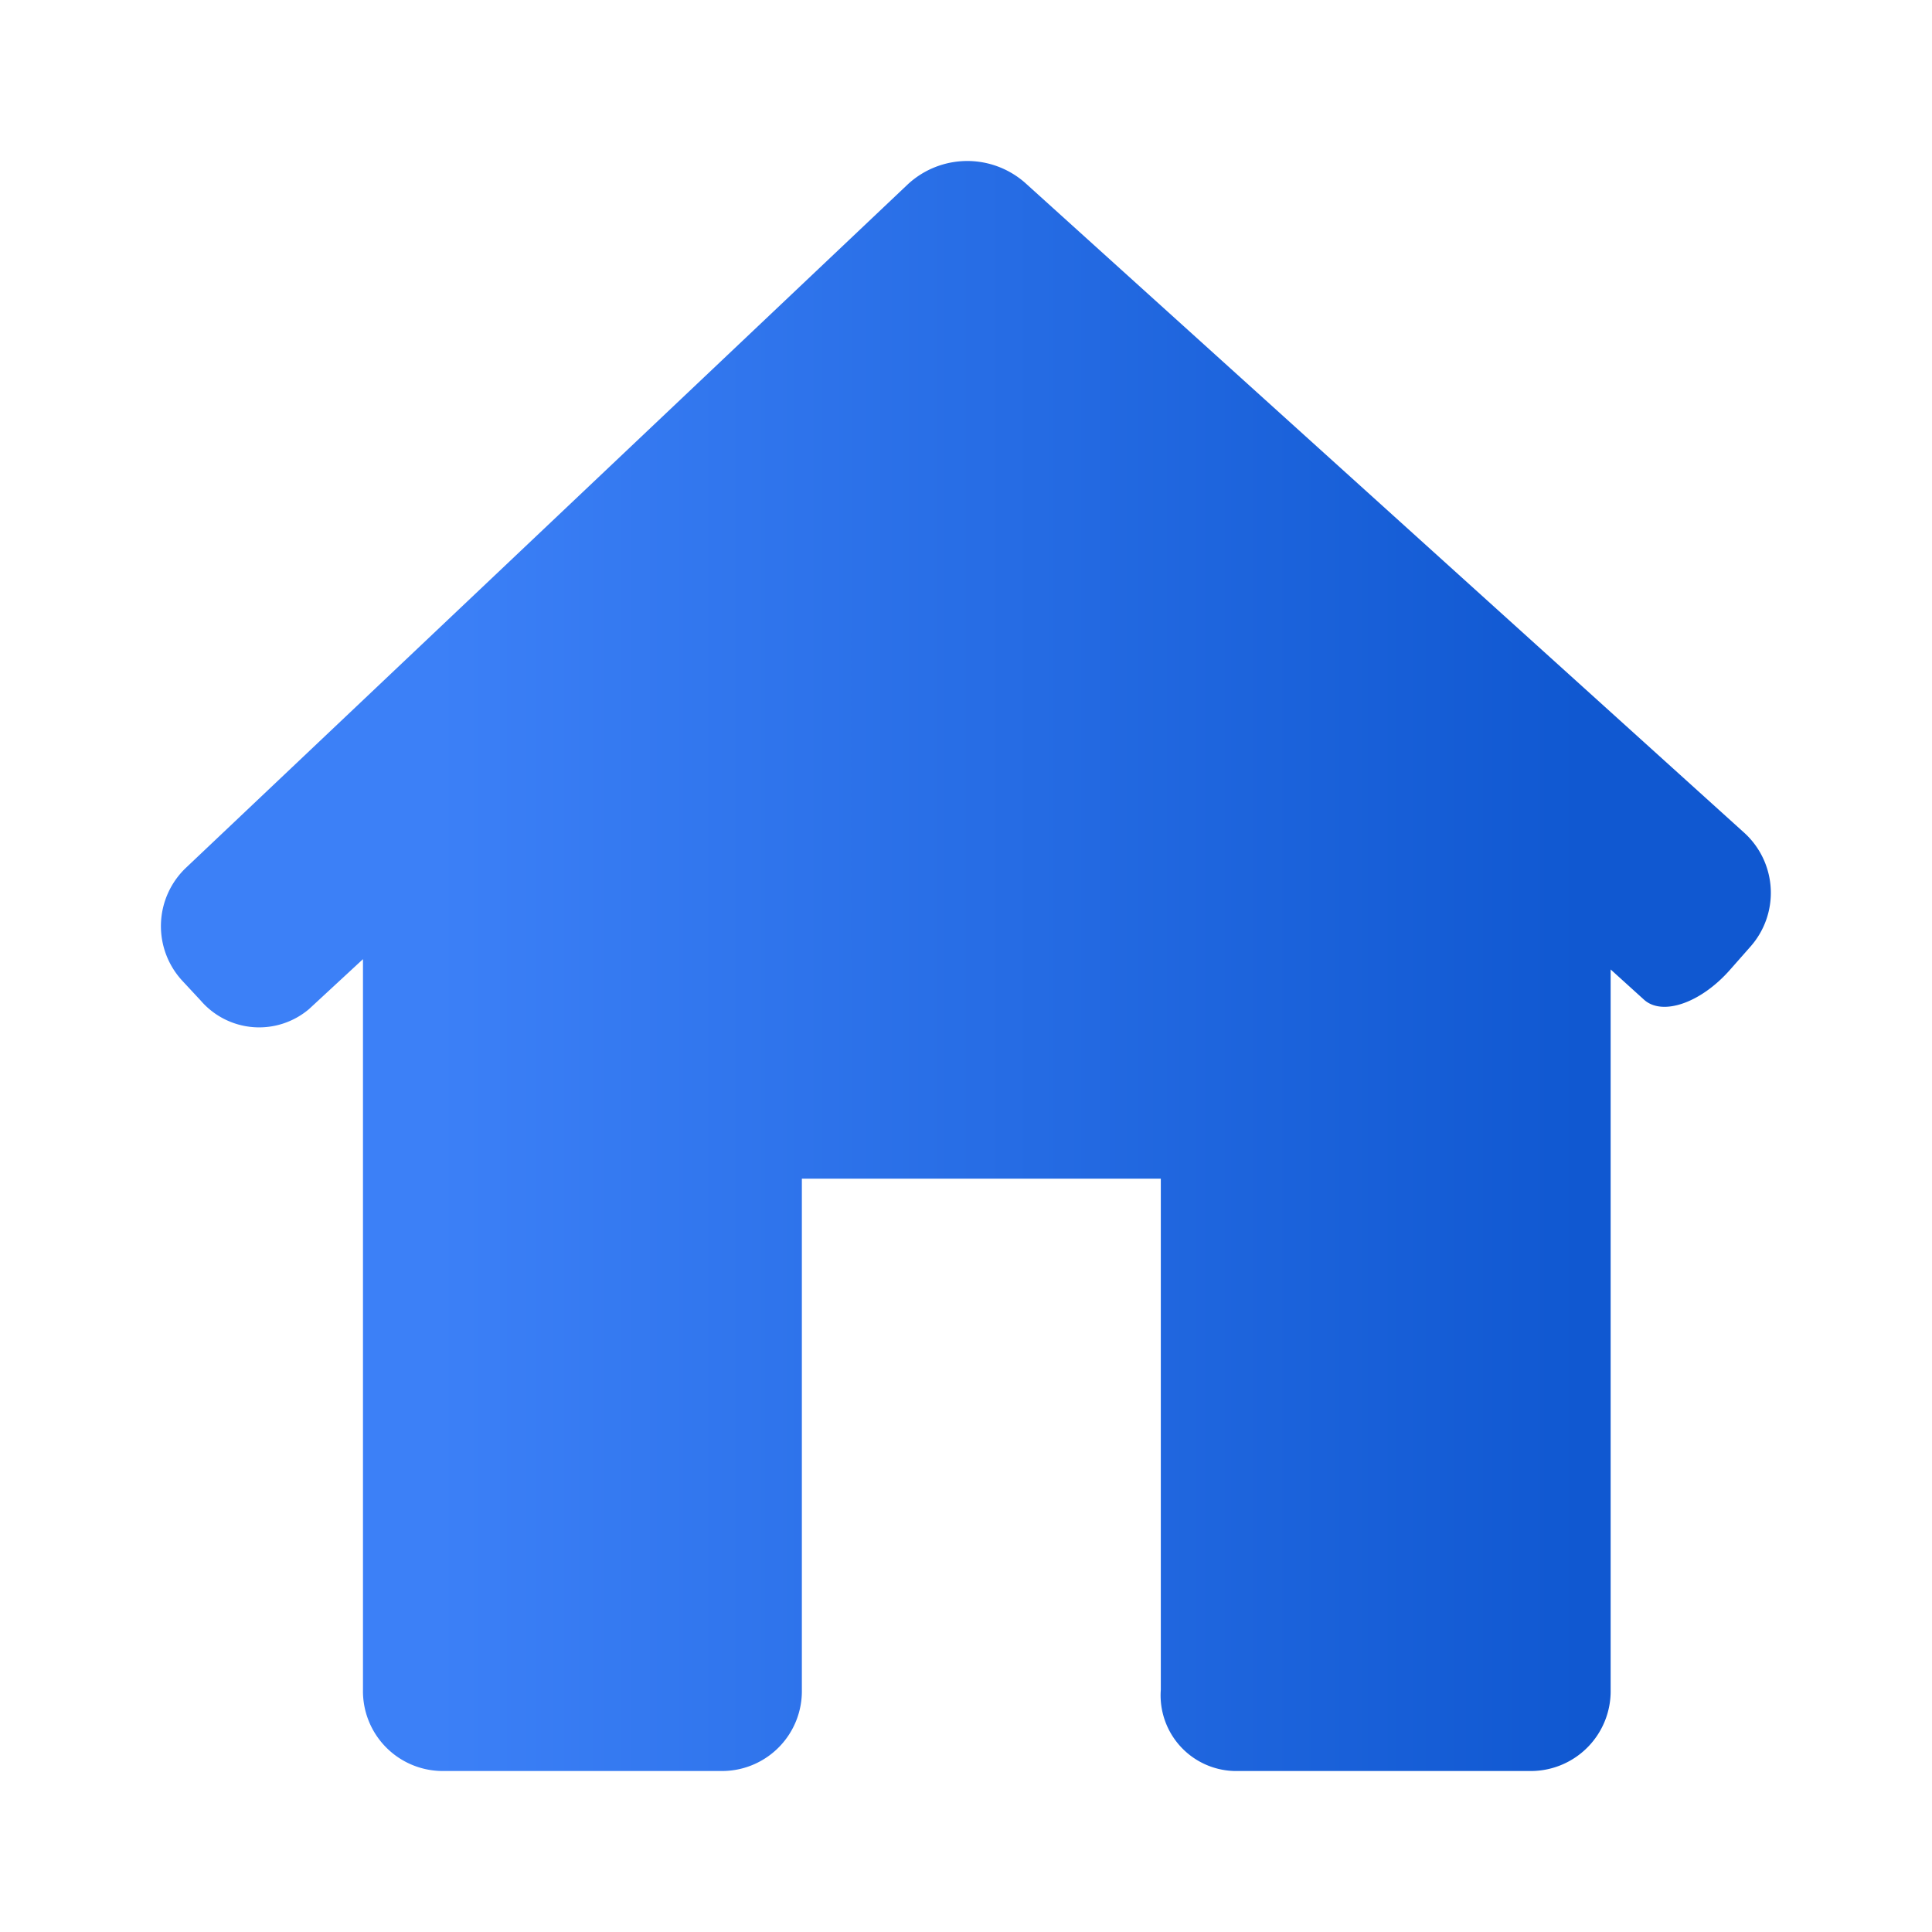 <svg xmlns="http://www.w3.org/2000/svg" xmlns:xlink="http://www.w3.org/1999/xlink" width="24" height="24" viewBox="0 0 24 24"><defs><style>.a{fill:none;}.b{fill:url(#a);}</style><linearGradient id="a" x1="0.175" y1="0.5" x2="0.878" y2="0.5" gradientUnits="objectBoundingBox"><stop offset="0" stop-color="#3c80f7"/><stop offset="1" stop-color="#1058d1"/></linearGradient></defs><path class="a" d="M24,0H0V-24H24Z" transform="translate(0 24)"/><path class="b" d="M19.671,8.348,10.733.27A1.087,1.087,0,0,0,9.28.287L.311,8.779a1,1,0,0,0-.043,1.408l.225.242a.958.958,0,0,0,1.346.106l.67-.62v9.077A.992.992,0,0,0,3.485,20h3.5a.992.992,0,0,0,.976-1.008v-6.35h4.459v6.35A.94.94,0,0,0,13.332,20h3.7a.992.992,0,0,0,.976-1.008V10.043l.414.375c.228.207.707.041,1.069-.371l.254-.288A1.008,1.008,0,0,0,19.671,8.348Z" transform="translate(2 2)"/></svg>
